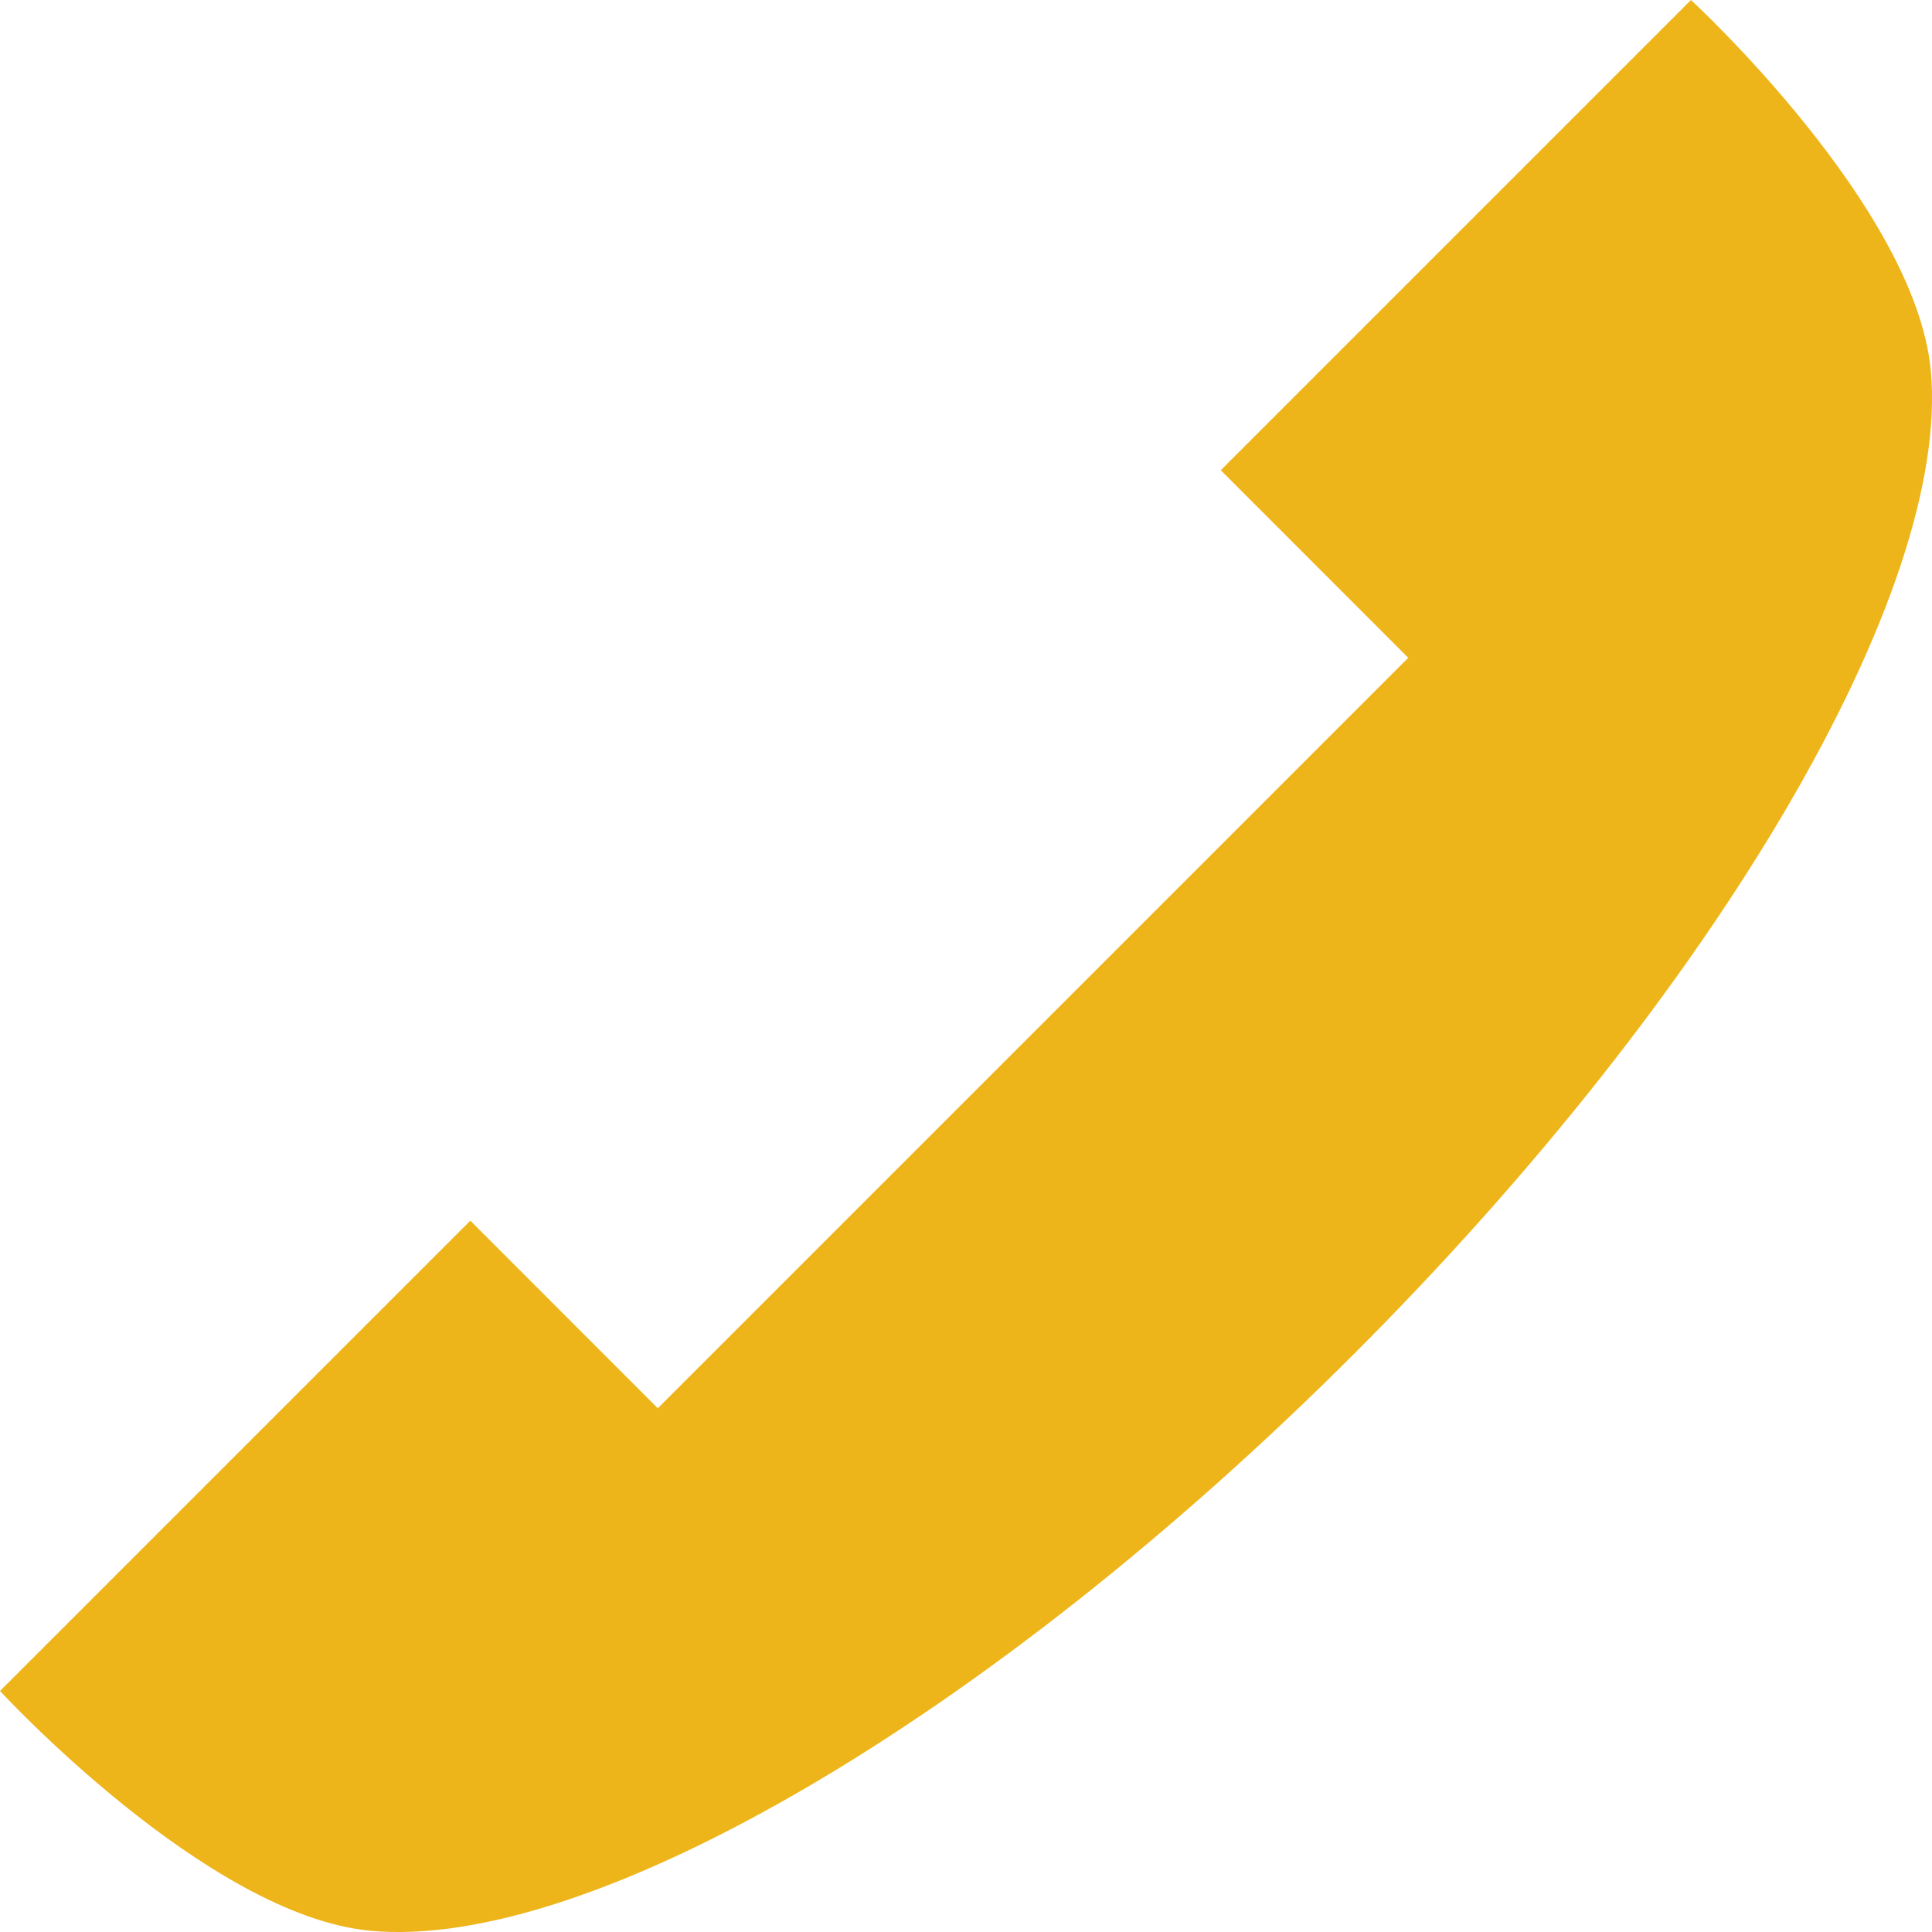 <svg width="21" height="21" fill="none" xmlns="http://www.w3.org/2000/svg"><path d="M5.112 13.268l2.038 2.039 8.157-8.157-2.038-2.039L18.38 0s2.443 2.247 2.607 4.03c.22 2.385-2.305 6.722-6.27 10.687-3.964 3.964-8.302 6.49-10.687 6.27C2.247 20.822 0 18.38 0 18.38l5.112-5.112z" fill="#EEB51A"/></svg>